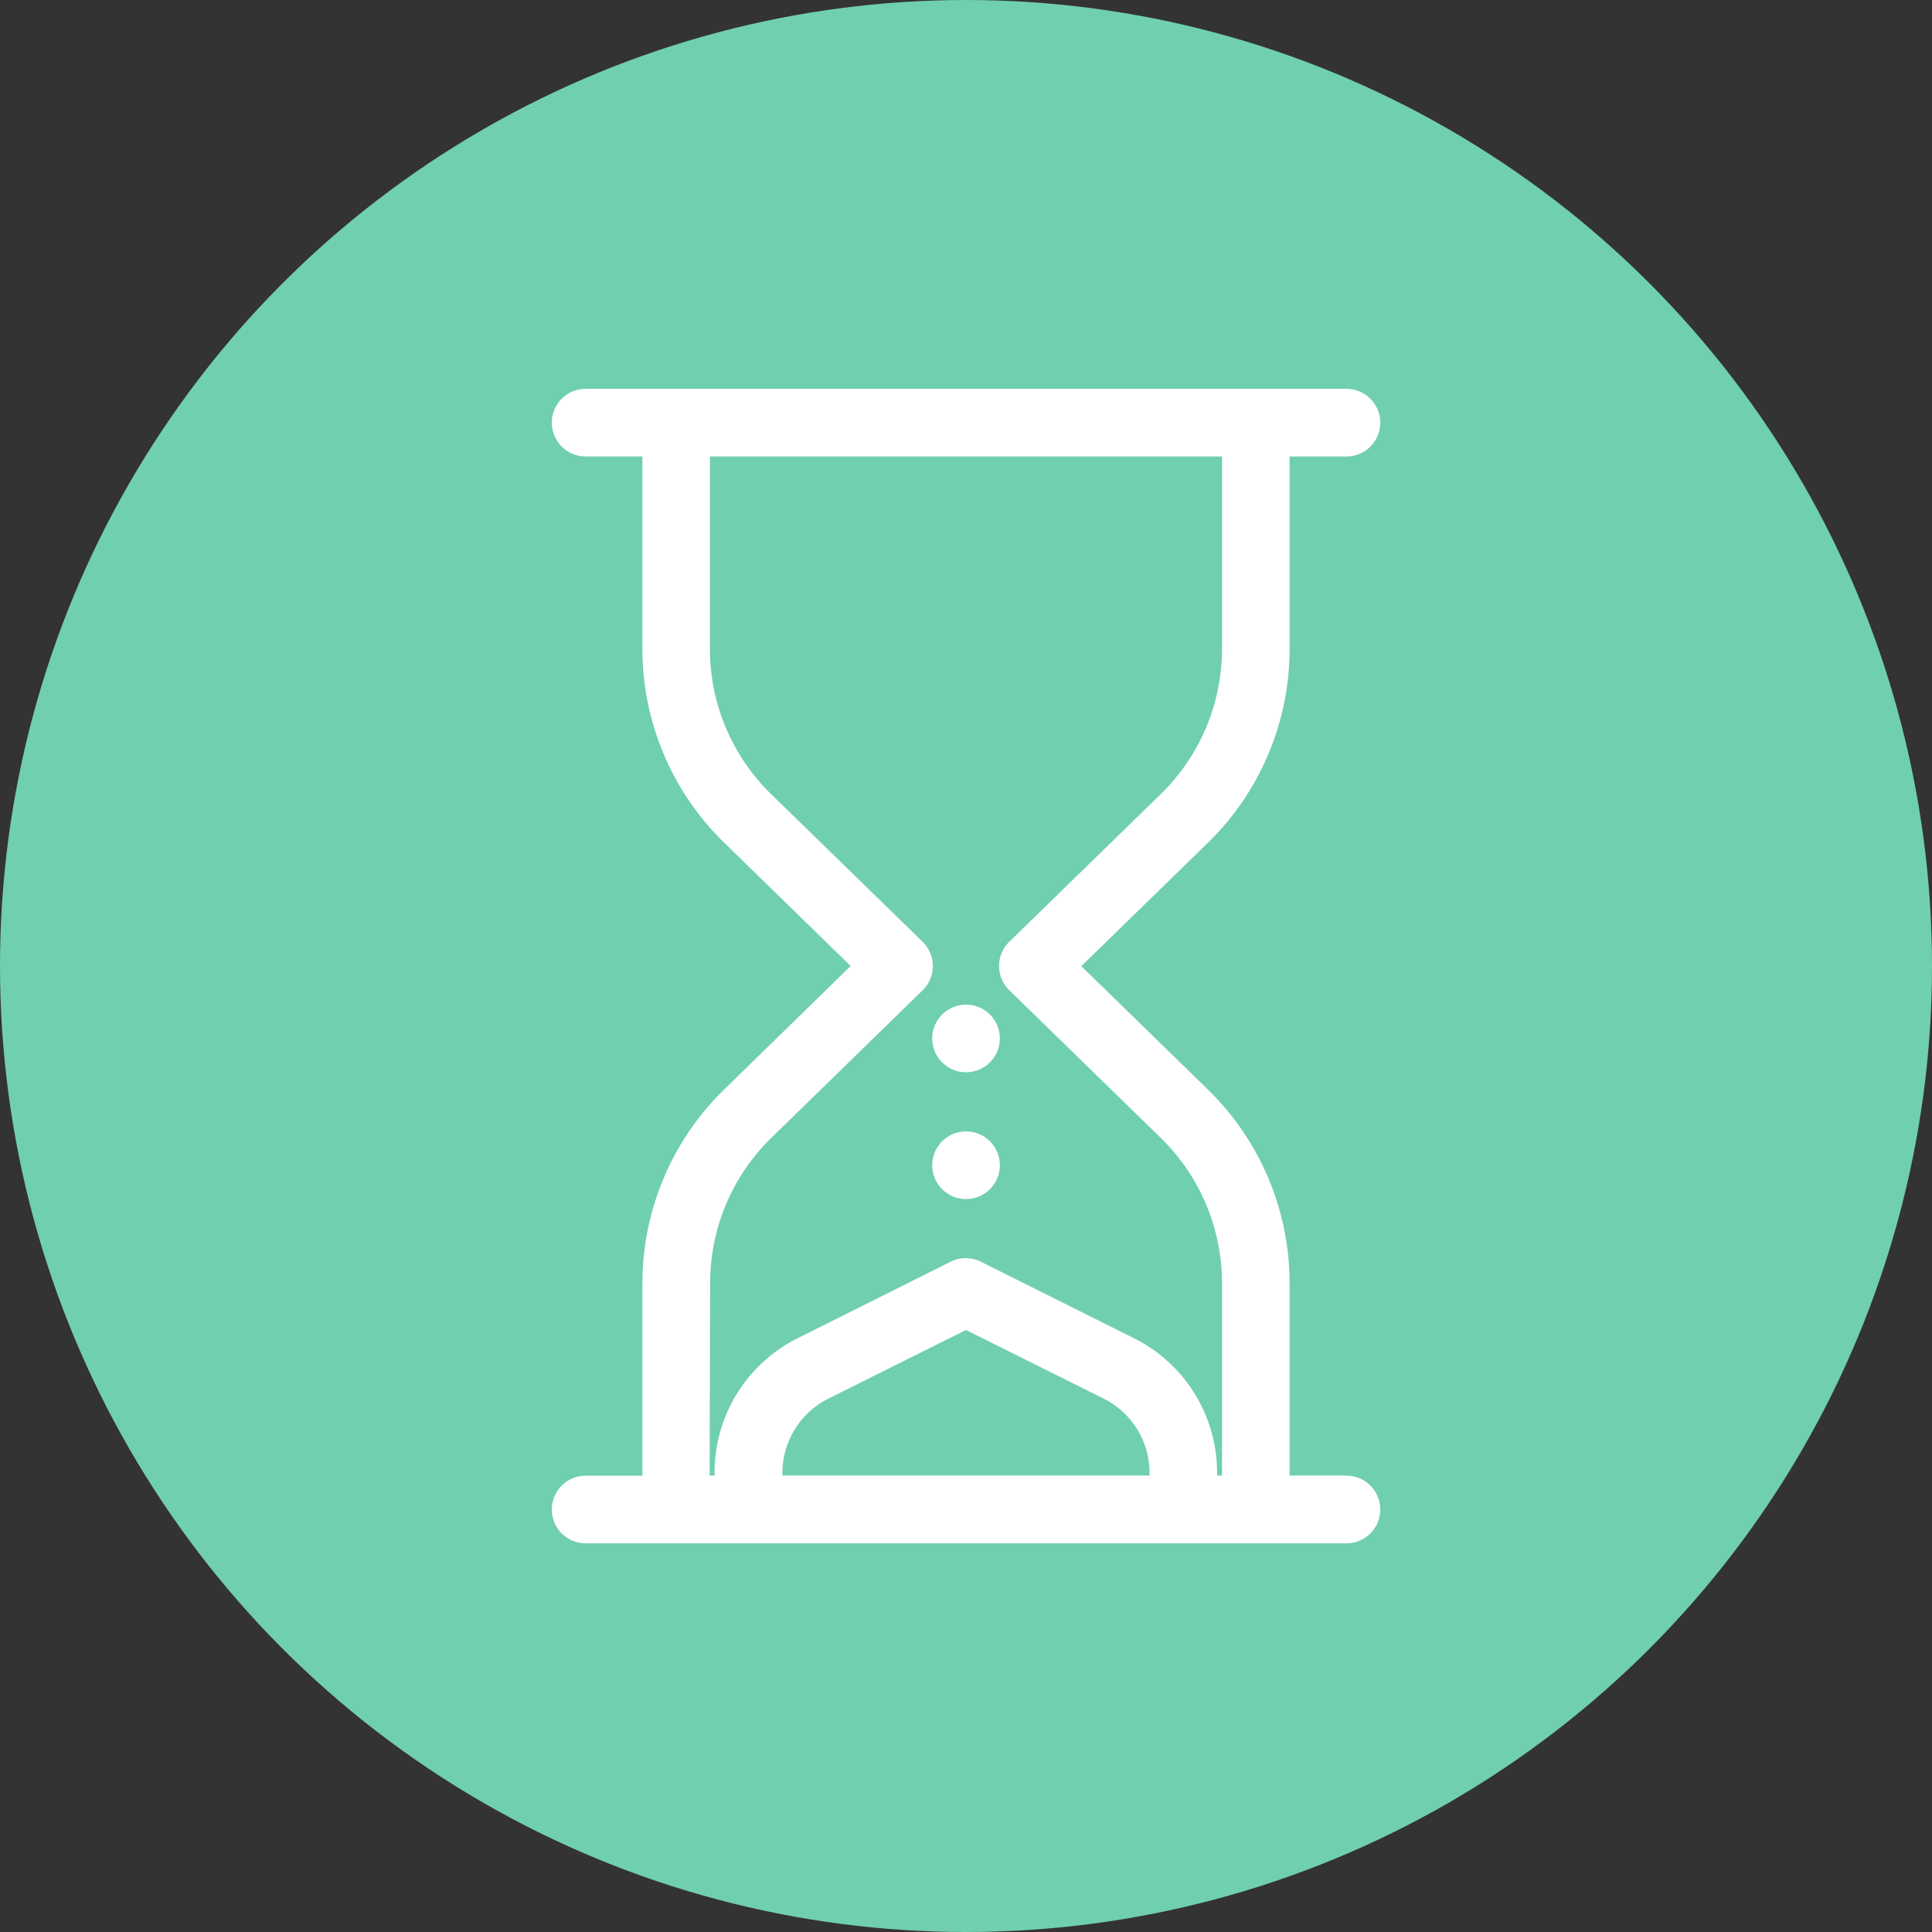 <svg xmlns="http://www.w3.org/2000/svg" width="62" height="62" viewBox="0 0 62 62">
  <rect x="0" y="0" width="62" height="62" fill="#333333" stroke="none"/>
  <g id="Group_768" data-name="Group 768" transform="translate(-144 -393)">
    <circle id="Ellipse_68" data-name="Ellipse 68" cx="31" cy="31" r="31" transform="translate(144 393)" fill="#70cfaf"/>
    <g id="Group_209" data-name="Group 209" transform="translate(89.709 405.478)">
      <path id="Path_4897" data-name="Path 4897" d="M242.87,274.218a1.085,1.085,0,1,1-1.085-1.085A1.085,1.085,0,0,1,242.87,274.218Z" transform="translate(-156.493 -253.371)" fill="#fff"/>
      <path id="Path_4898" data-name="Path 4898" d="M242.87,330.452a1.085,1.085,0,1,1-1.085-1.085A1.085,1.085,0,0,1,242.87,330.452Z" transform="translate(-156.493 -305.536)" fill="#fff"/>
      <path id="Path_4899" data-name="Path 4899" d="M97.5,34.874H95.676V28.683A8.691,8.691,0,0,0,93.067,22.5l-4.075-3.973,4.075-3.973a8.69,8.69,0,0,0,2.609-6.187V2.171H97.5A1.085,1.085,0,1,0,97.5,0H73.085a1.085,1.085,0,1,0,0,2.171h1.821V8.362a8.691,8.691,0,0,0,2.609,6.187l4.075,3.973L77.515,22.5a8.691,8.691,0,0,0-2.609,6.187v6.191H73.085a1.085,1.085,0,1,0,0,2.171H97.5a1.085,1.085,0,1,0,0-2.171Zm-20.42-6.191A6.506,6.506,0,0,1,79.03,24.05L83.9,19.3a1.086,1.086,0,0,0,0-1.554l-4.873-4.75a6.507,6.507,0,0,1-1.954-4.633V2.171H93.506V8.362a6.506,6.506,0,0,1-1.954,4.633l-4.872,4.75a1.085,1.085,0,0,0,0,1.554l4.872,4.75a6.507,6.507,0,0,1,1.954,4.633v6.191h-.158c0-.026,0-.051,0-.077a4.821,4.821,0,0,0-2.68-4.336l-4.9-2.448a1.086,1.086,0,0,0-.971,0l-4.895,2.448a4.82,4.82,0,0,0-2.68,4.336c0,.026,0,.052,0,.077h-.158Zm14.108,6.191H79.4c0-.026,0-.051,0-.077a2.662,2.662,0,0,1,1.48-2.394l4.41-2.2L89.7,32.4a2.661,2.661,0,0,1,1.48,2.394C91.181,34.823,91.183,34.848,91.184,34.874Z" fill="#fff"/>
    </g>
  </g>
</svg>

